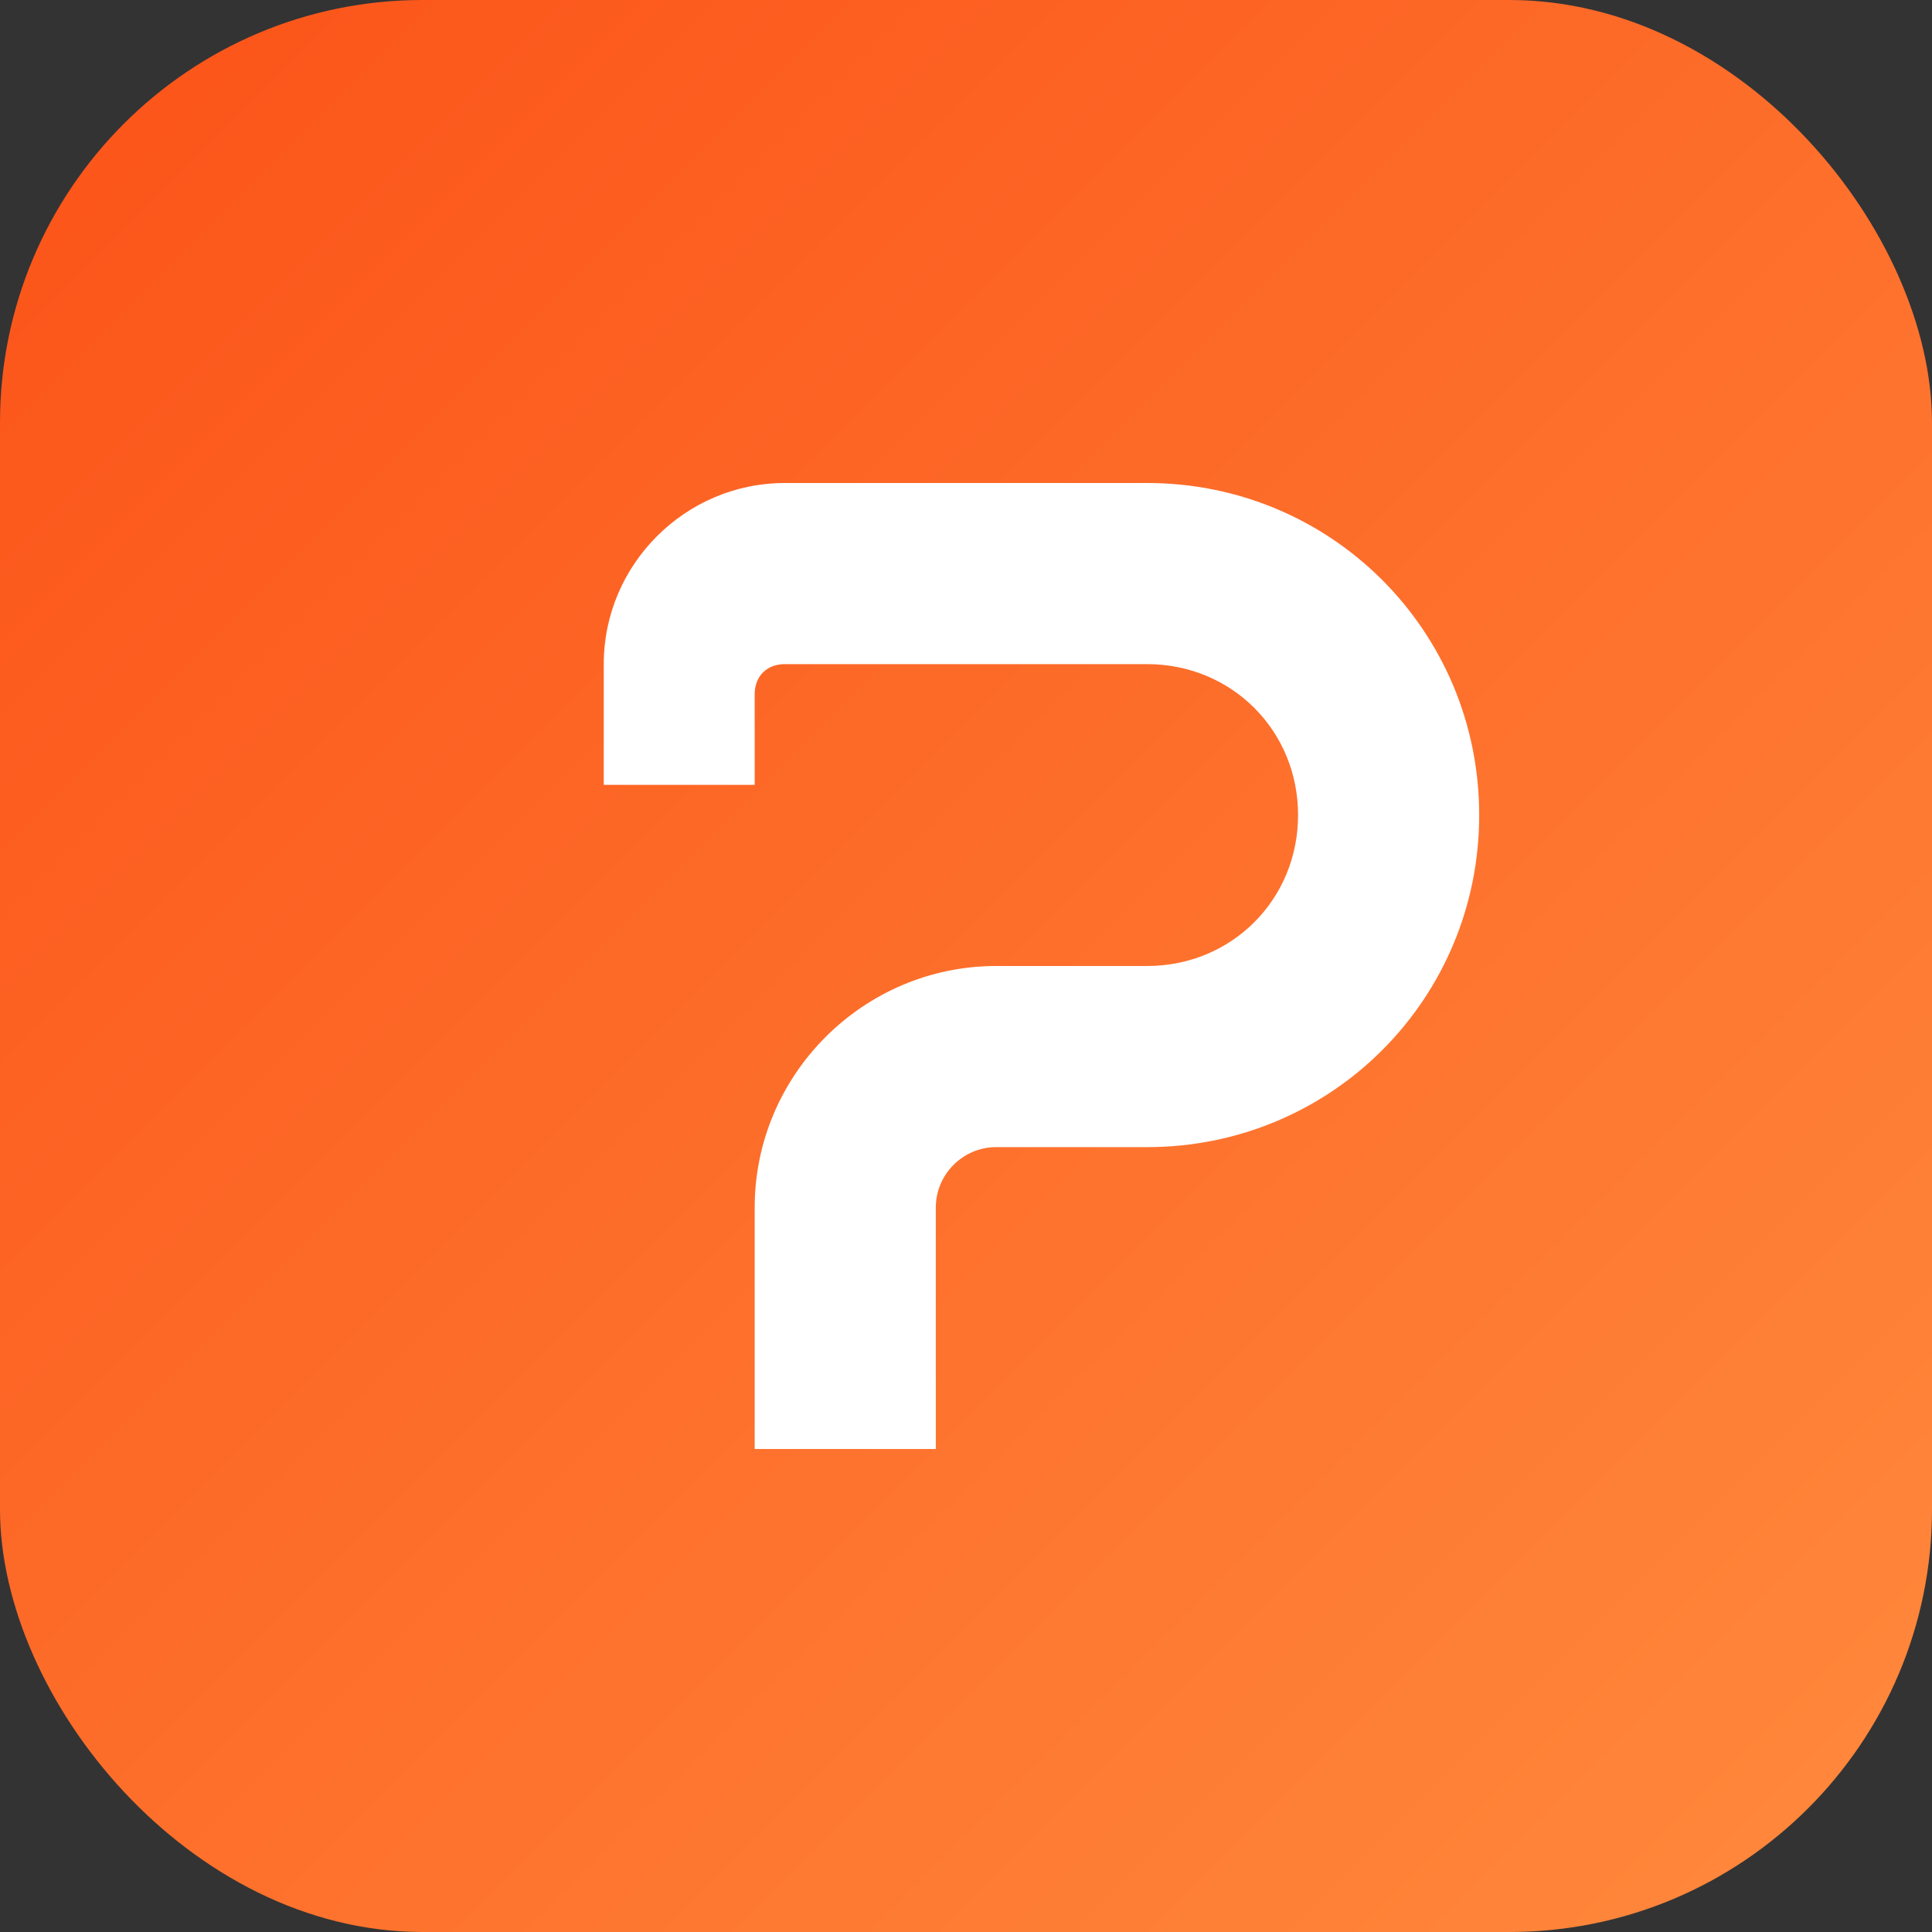 <svg xmlns="http://www.w3.org/2000/svg" viewBox="0 0 64 64">
  <rect x="0" y="0" width="64" height="64" fill="#333333" stroke="none"/>
  <defs>
    <linearGradient id="grad" x1="0%" x2="100%" y1="0%" y2="100%">
      <stop offset="0%" stop-color="#fc5218" />
      <stop offset="100%" stop-color="#ff8a3d" />
    </linearGradient>
  </defs>
  <rect width="64" height="64" rx="14" fill="url(#grad)" />
  <path
    fill="#fff"
    d="M20 22c0-3.3 2.7-6 6-6h12c6.1 0 11 4.9 11 11s-4.9 11-11 11h-5c-1.1 0-2 .9-2 2v8h-6v-8c0-4.4 3.6-8 8-8h5c2.8 0 5-2.2 5-5s-2.2-5-5-5H26c-.6 0-1 .4-1 1v3h-5v-4z"
  />
</svg>
